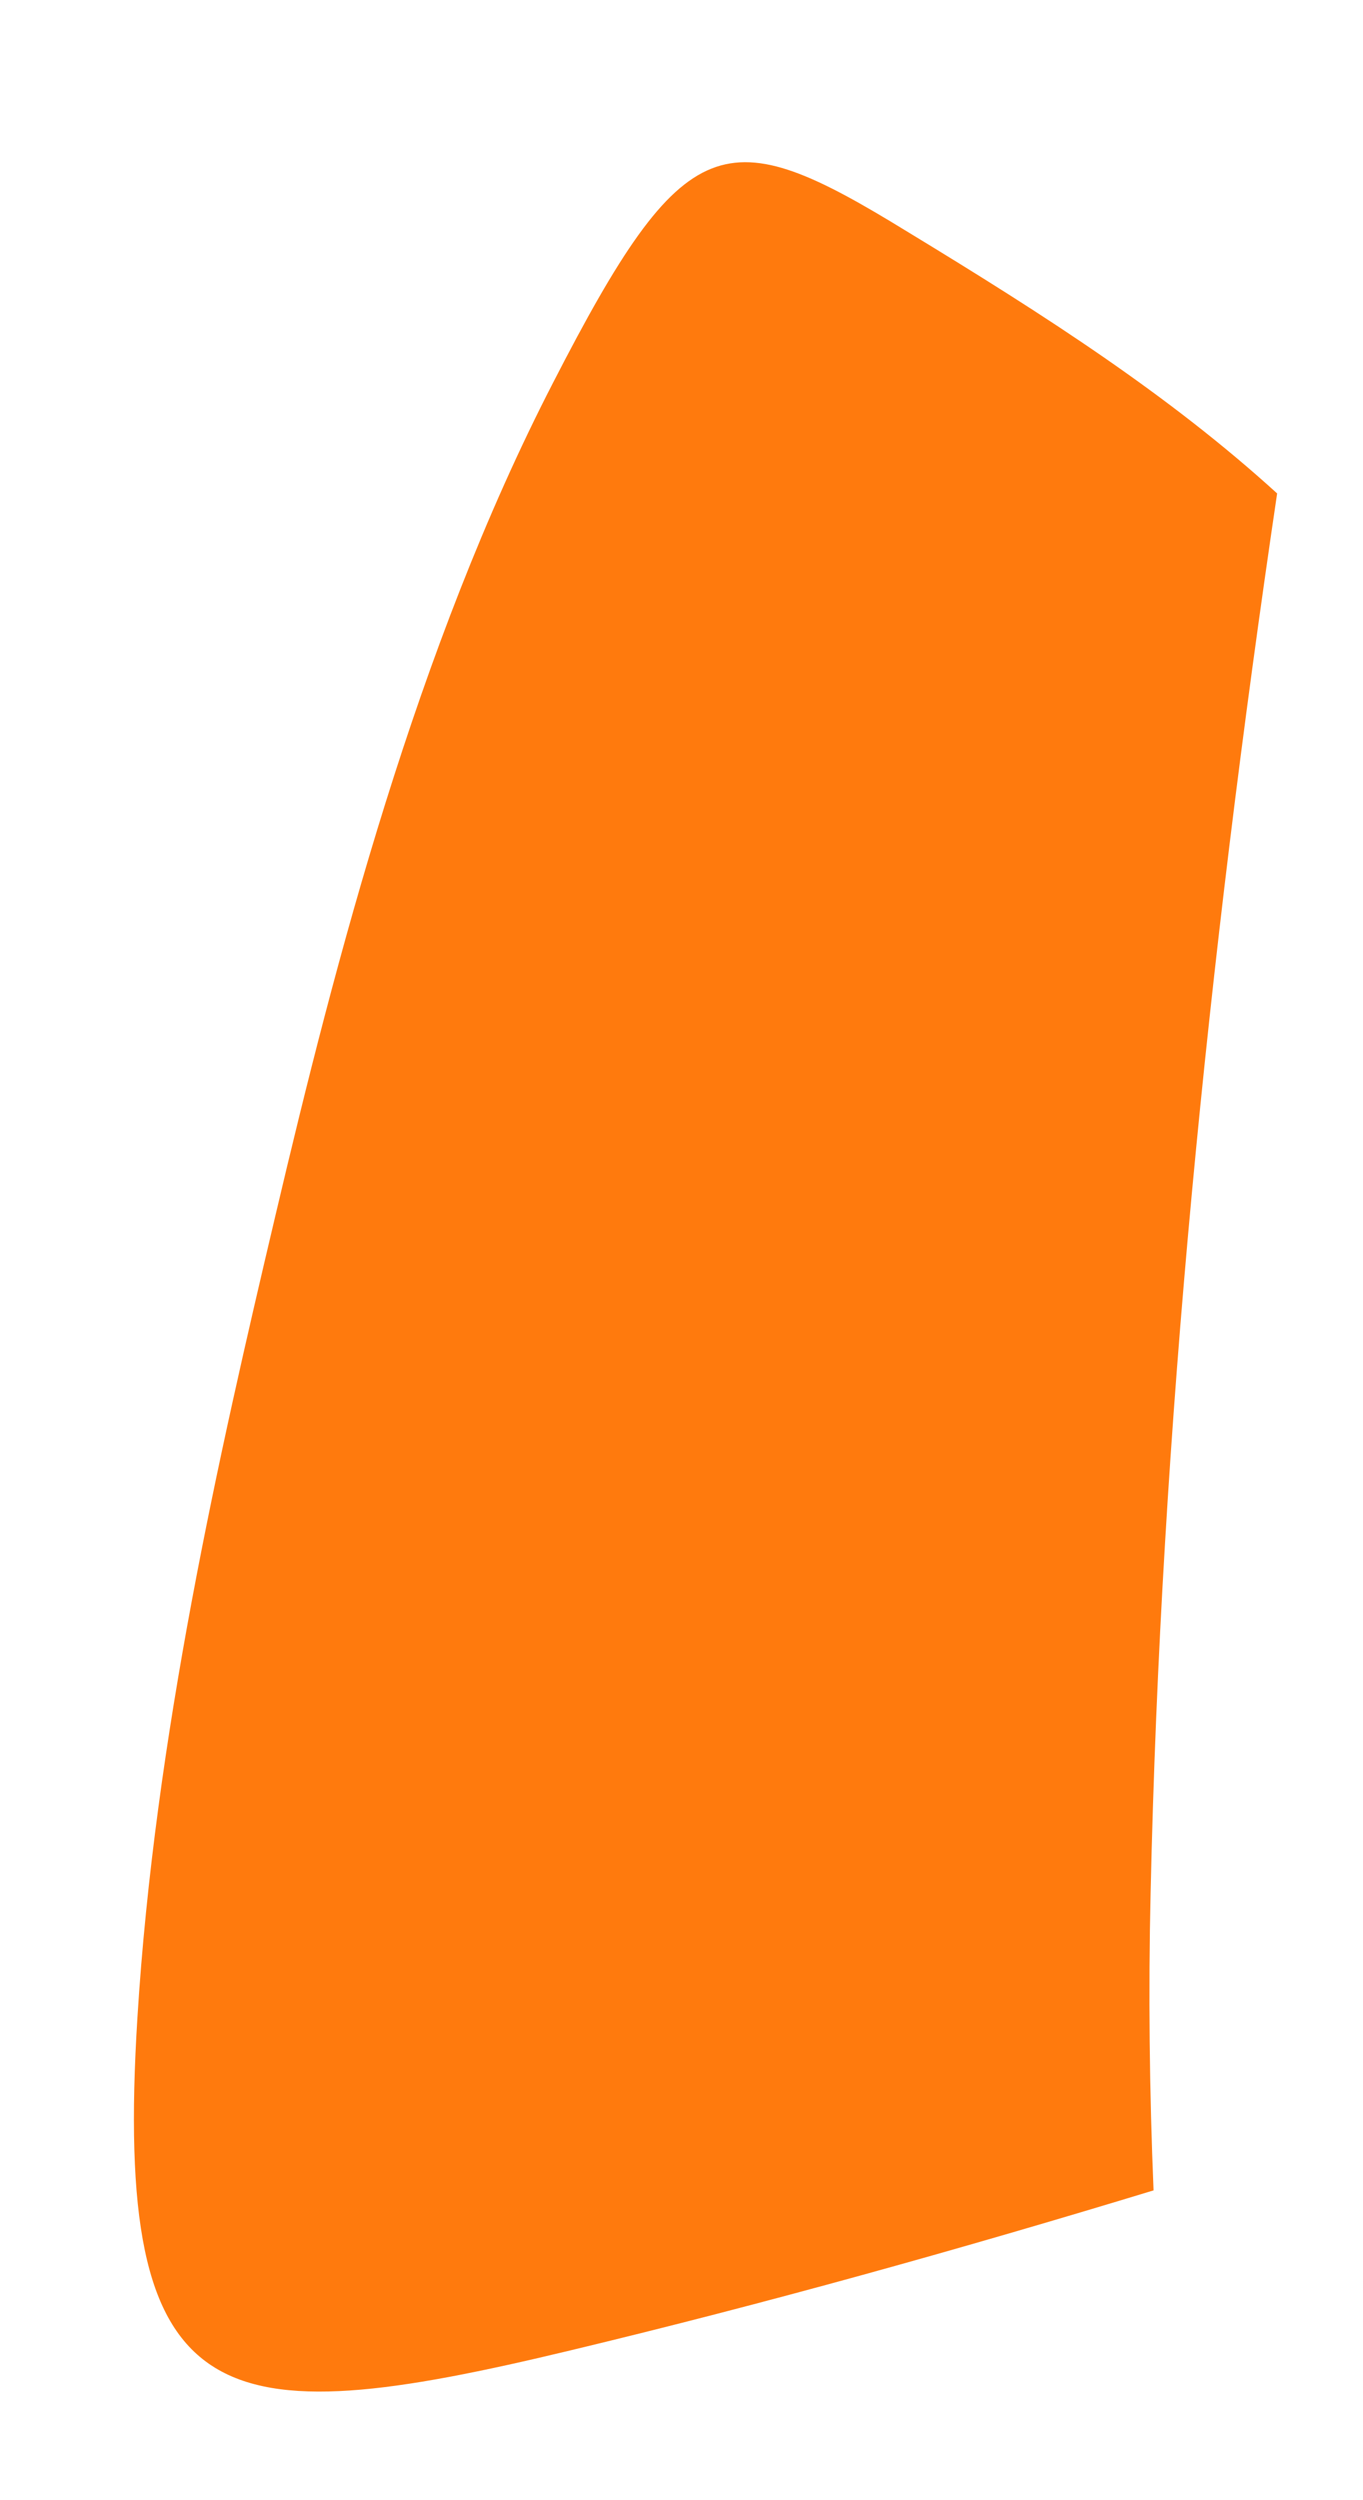<?xml version="1.0" encoding="UTF-8" standalone="no"?><svg width='6' height='11' viewBox='0 0 6 11' fill='none' xmlns='http://www.w3.org/2000/svg'>
<path d='M5.065 8.331C5.055 8.765 5.06 9.201 5.078 9.637C4.23 9.895 3.374 10.134 2.511 10.341C0.954 10.715 0.495 10.636 0.605 8.876C0.681 7.646 0.964 6.4 1.211 5.354C1.478 4.22 1.833 2.852 2.433 1.687C3.017 0.55 3.192 0.527 3.992 1.018C4.606 1.391 5.146 1.738 5.622 2.171C5.318 4.223 5.11 6.283 5.065 8.331Z' fill='#FF7A0D'/>
</svg>
